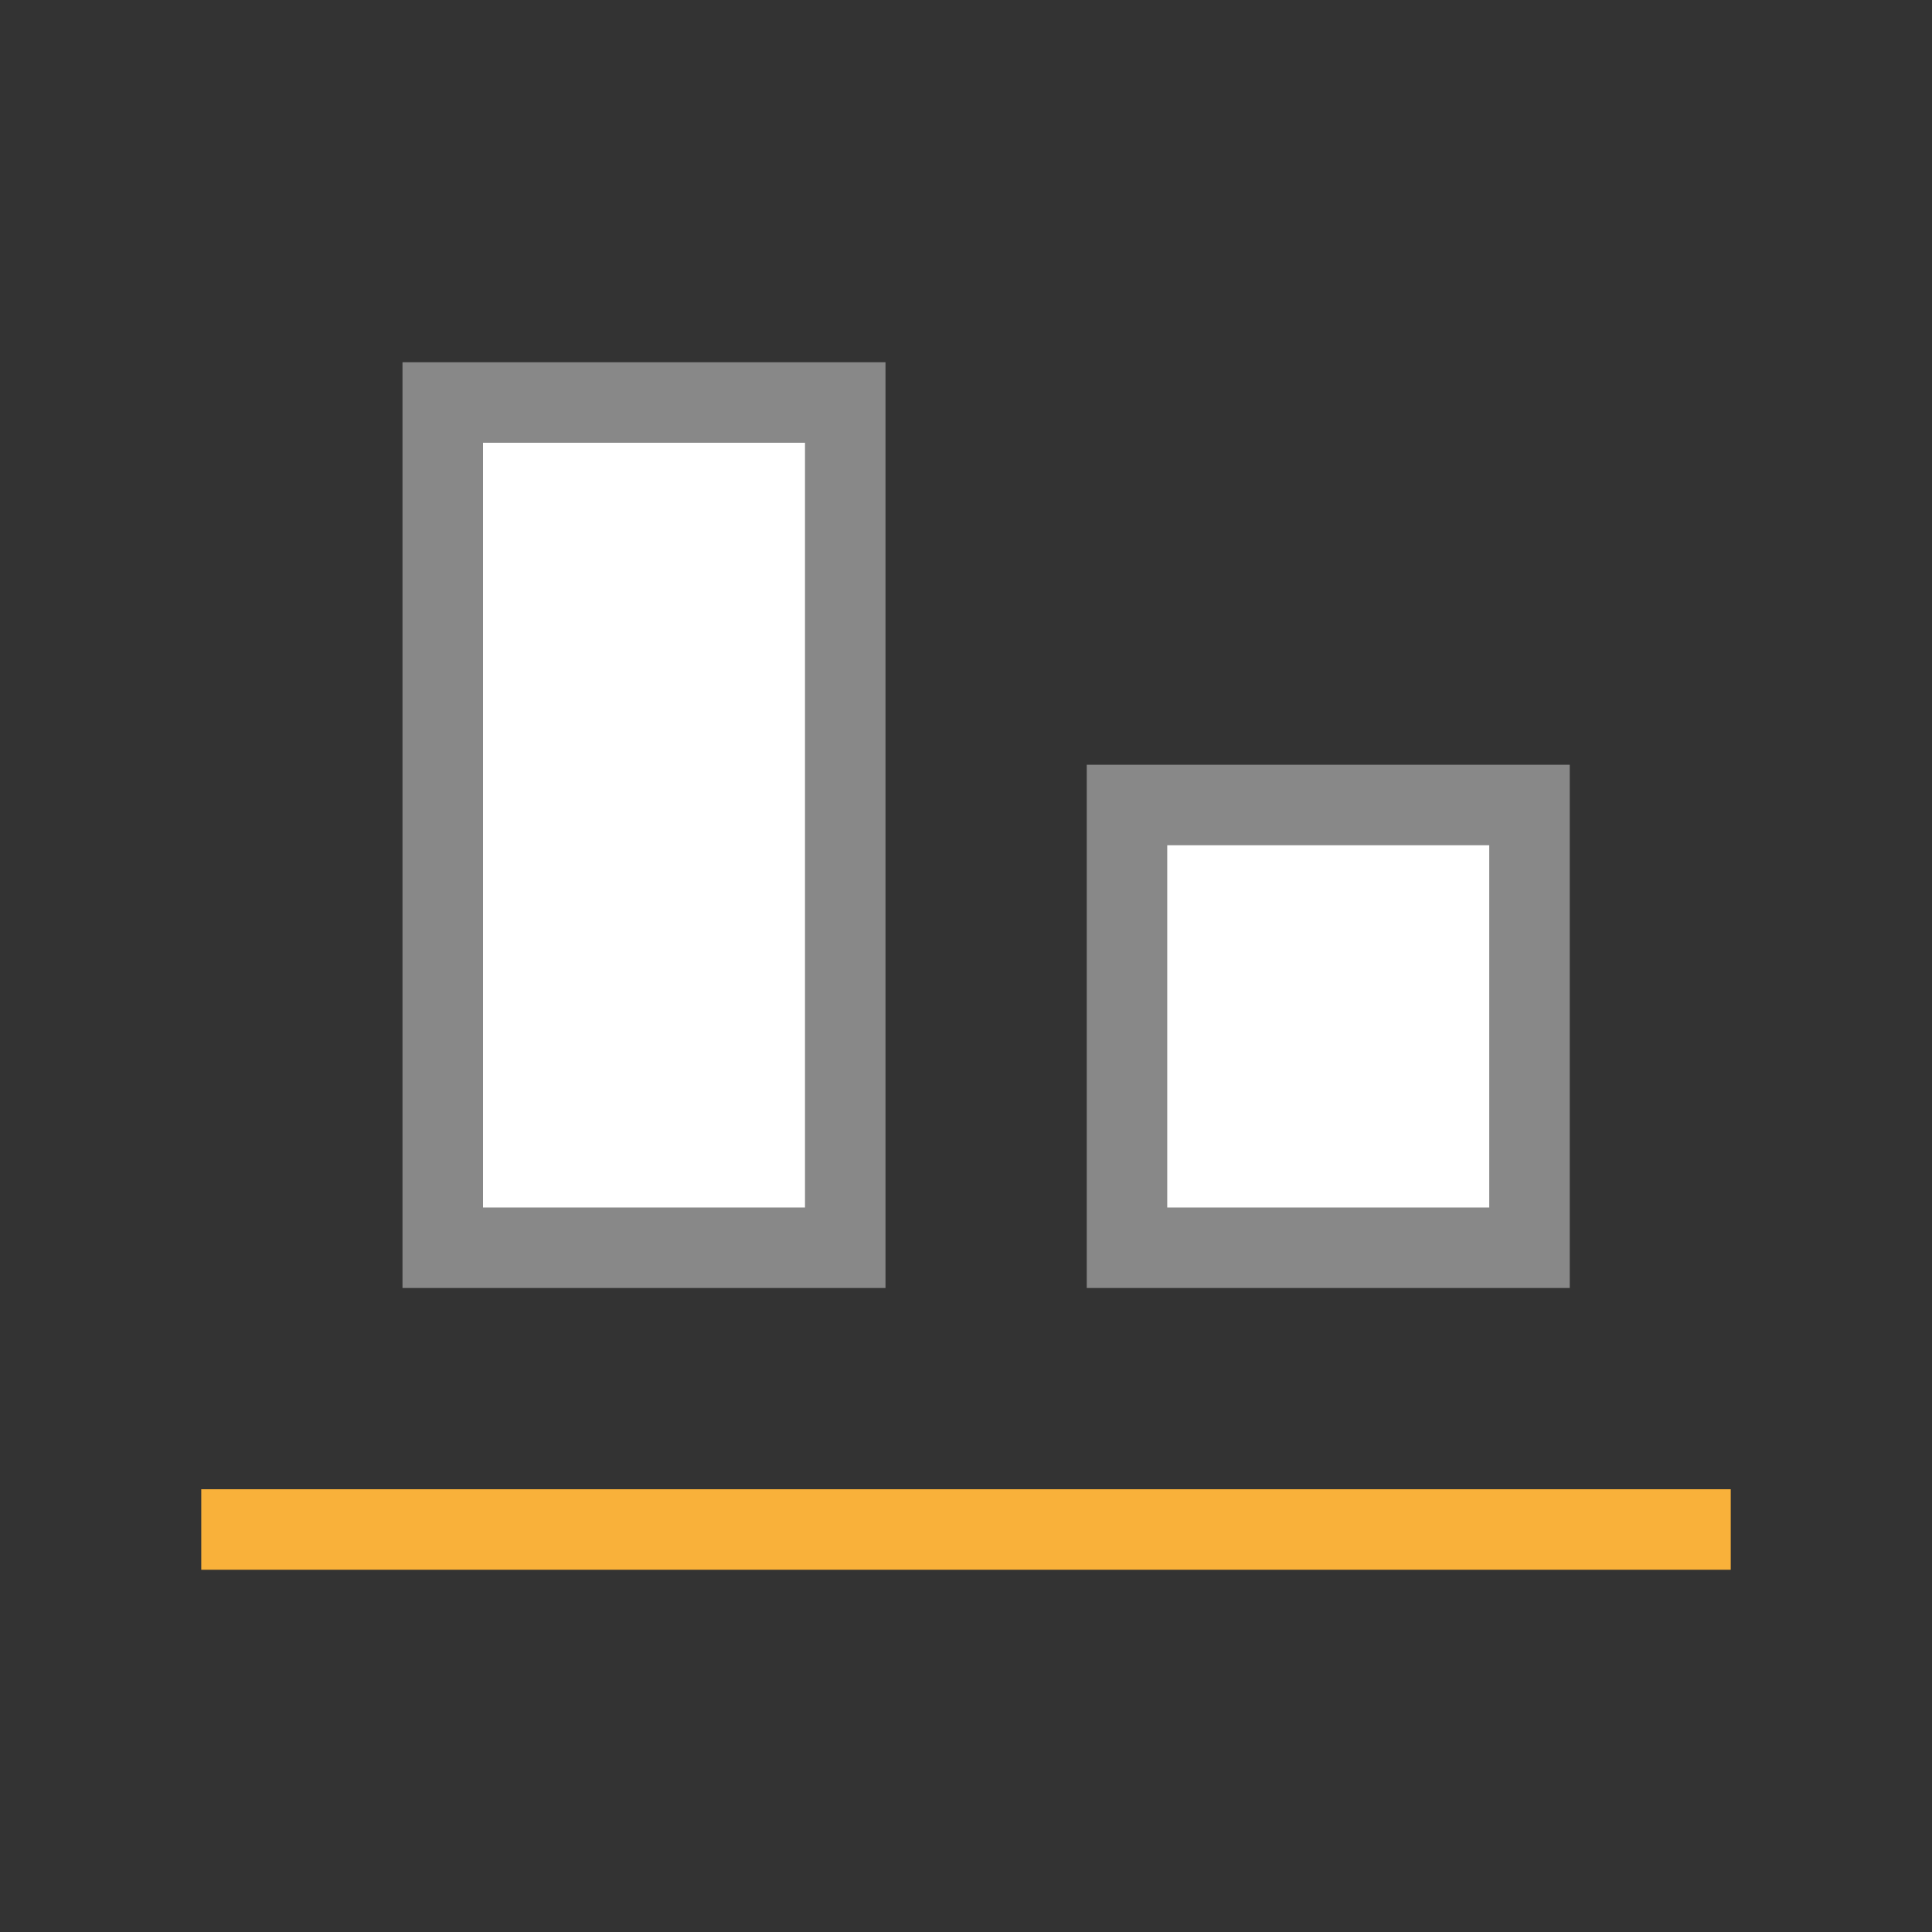 <!-- Created with Inkscape (http://www.inkscape.org/) -->
<svg xmlns="http://www.w3.org/2000/svg" viewBox="0 0 48 48">
 <rect x="0" y="0" width="48" height="48" fill="#333333" stroke="none"/>
 <rect y="20" x="28" height="11" width="10" style="stroke-dasharray:none;stroke-opacity:1;fill:#fff;opacity:1;stroke-miterlimit:23.7;fill-opacity:1;stroke:#888;fill-rule:nonzero;stroke-linecap:butt;stroke-linejoin:miter;stroke-width:2;stroke-dashoffset:0"/>
 <rect width="10" height="21" x="11" y="10" style="stroke-dasharray:none;stroke-opacity:1;fill:#fff;opacity:1;stroke-miterlimit:23.7;fill-opacity:1;stroke:#888;fill-rule:nonzero;stroke-linecap:butt;stroke-linejoin:miter;stroke-width:2;stroke-dashoffset:0"/>
 <rect width="2" height="38" x="-39" y="5" transform="matrix(0,-1,1,0,0,0)" style="fill:#f9b13a;opacity:1;fill-opacity:1;stroke:none;fill-rule:nonzero"/>
</svg>
